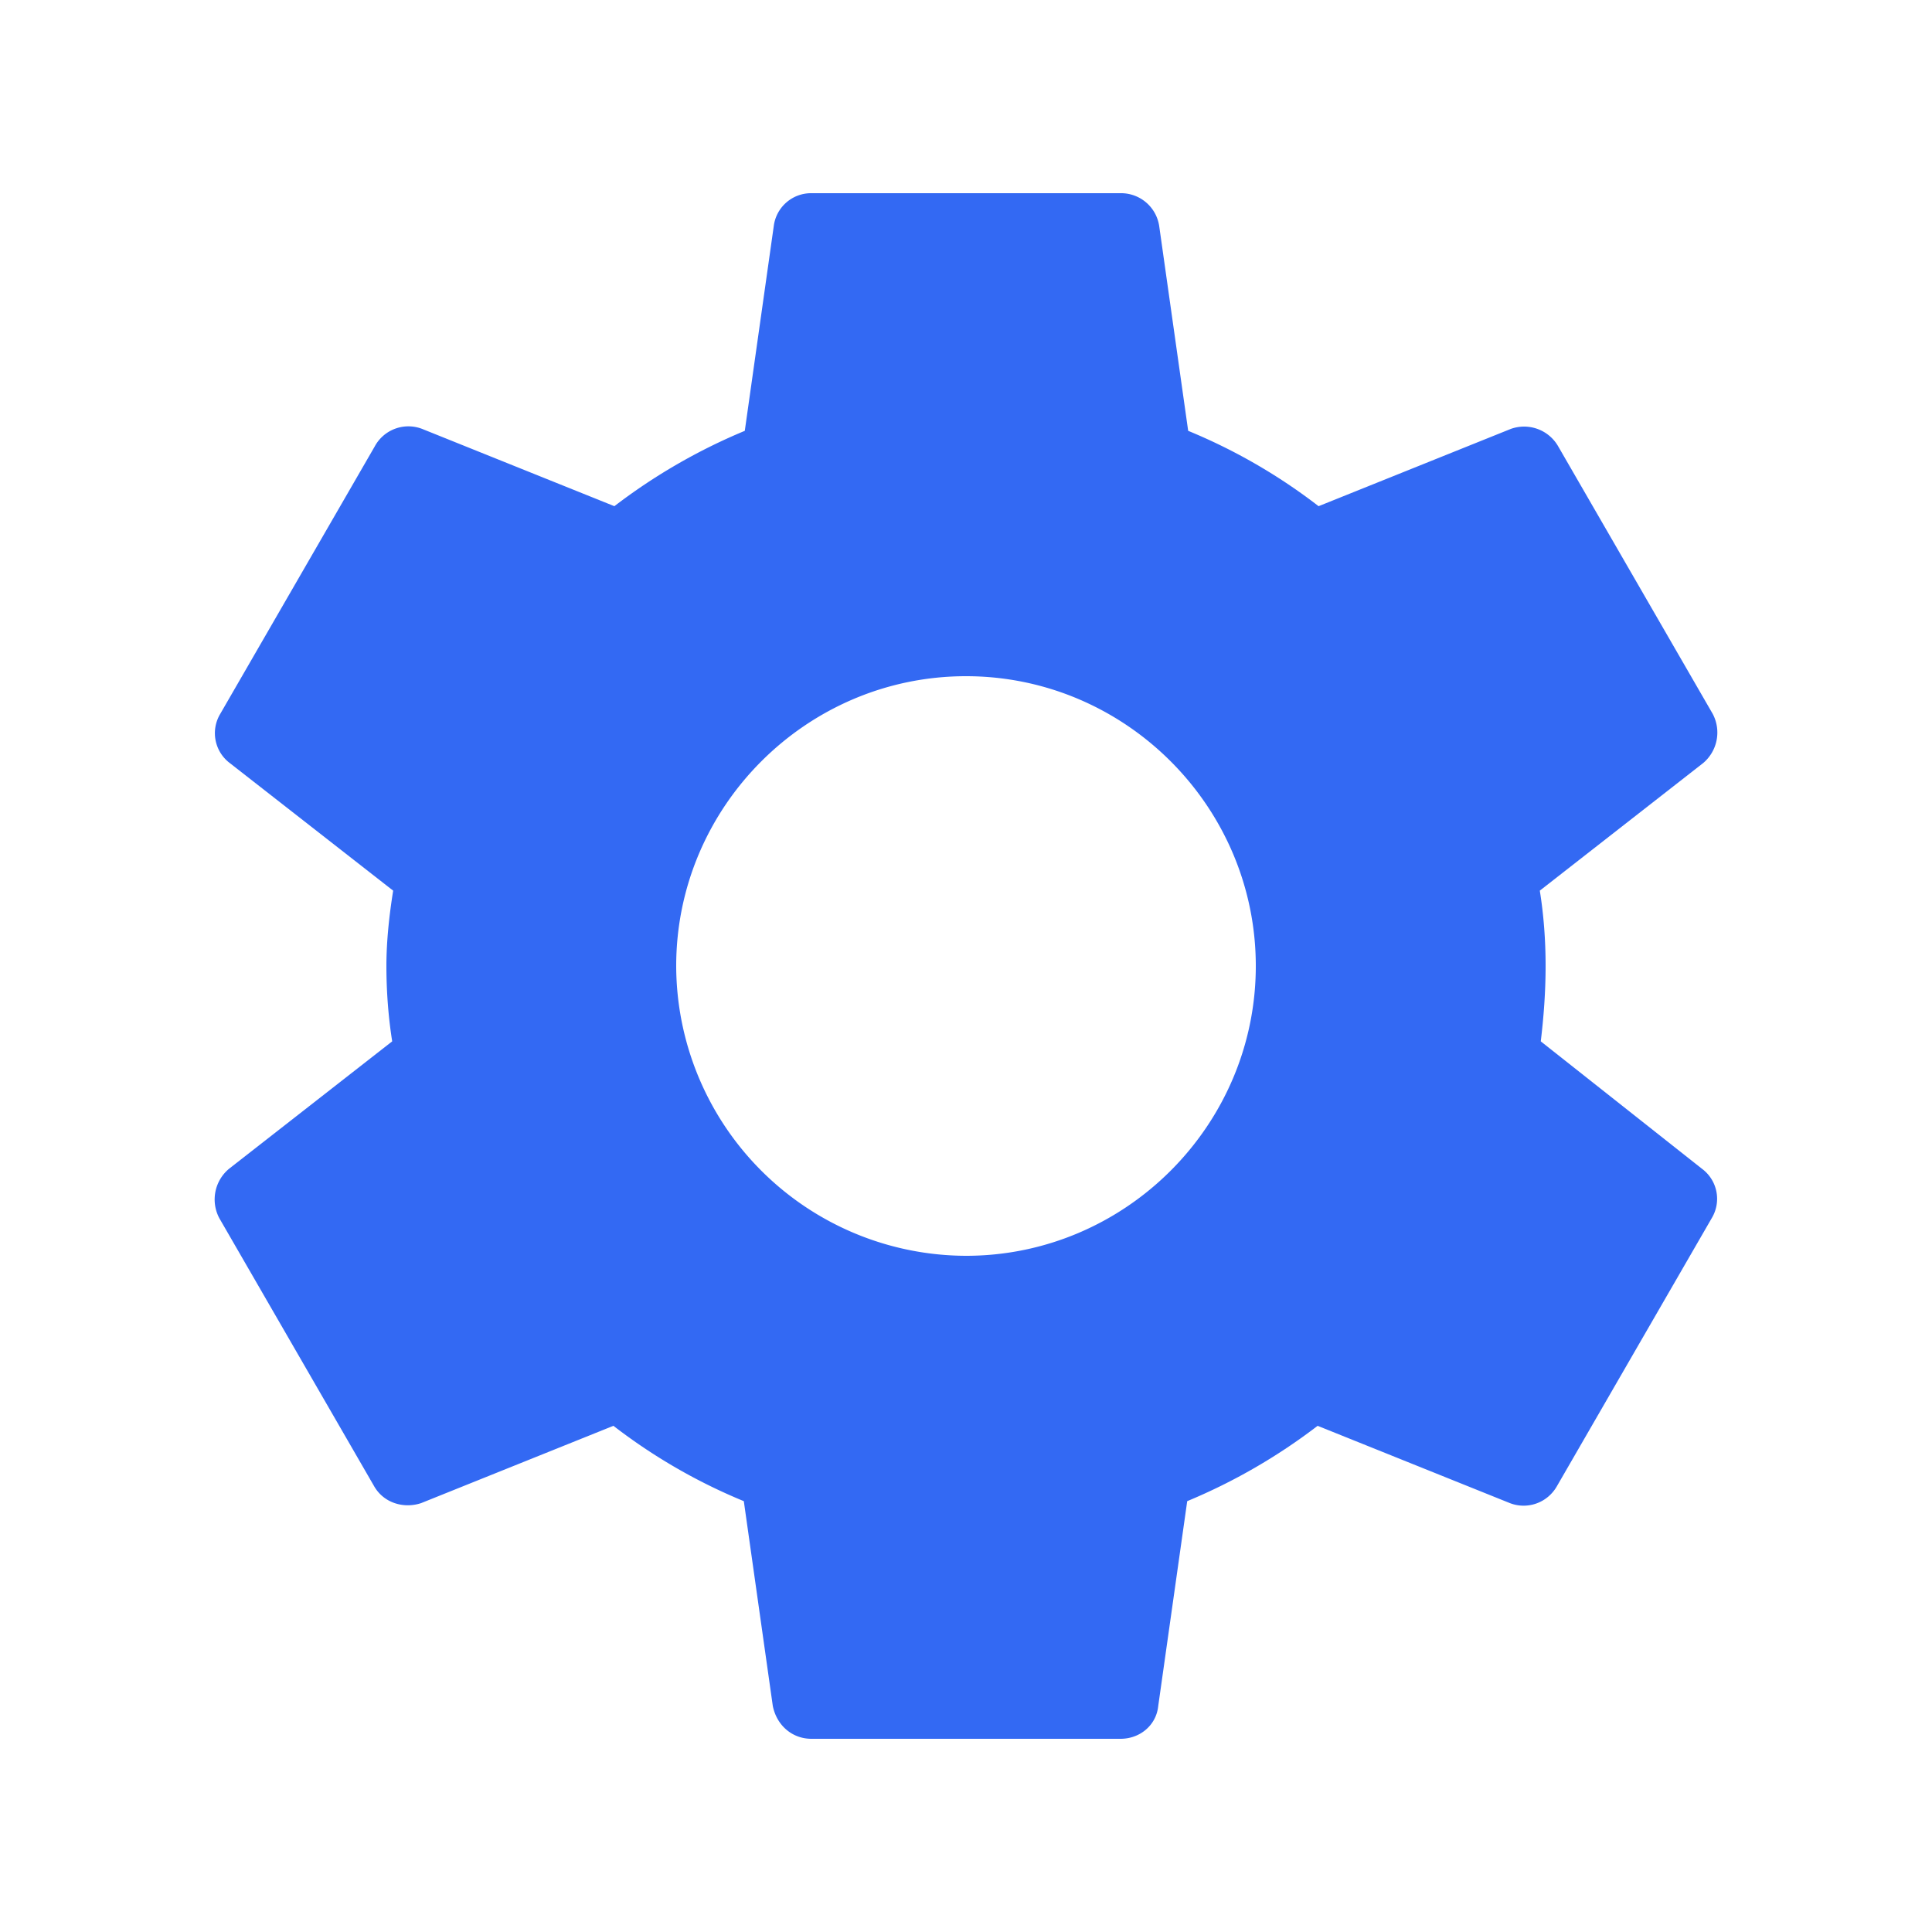 <svg width="24" height="24" fill="none" xmlns="http://www.w3.org/2000/svg"><path d="M19.14 12.936c.036-.3.06-.612.06-.936 0-.324-.024-.636-.072-.936l2.028-1.584a.496.496 0 00.12-.612l-1.92-3.324a.488.488 0 00-.588-.216l-2.388.96a7.03 7.03 0 00-1.62-.936l-.36-2.544a.479.479 0 00-.48-.408h-3.84a.467.467 0 00-.468.408l-.36 2.544a7.218 7.218 0 00-1.62.936l-2.388-.96a.475.475 0 00-.588.216l-1.92 3.324a.465.465 0 00.12.612l2.028 1.584c-.048.3-.084.624-.084.936 0 .312.024.636.072.936L2.844 14.52a.496.496 0 00-.12.612l1.92 3.324c.12.216.372.288.588.216l2.388-.96a7.03 7.03 0 001.62.936l.36 2.544c.048.24.24.408.48.408h3.84c.24 0 .444-.168.468-.408l.36-2.544a7.219 7.219 0 001.62-.936l2.388.96c.216.084.468 0 .588-.216l1.92-3.324a.465.465 0 00-.12-.612l-2.004-1.584zM12 15.6A3.61 3.61 0 018.4 12c0-1.98 1.62-3.6 3.6-3.6s3.6 1.62 3.6 3.6-1.62 3.6-3.6 3.6z" fill="#3369F3"/></svg>